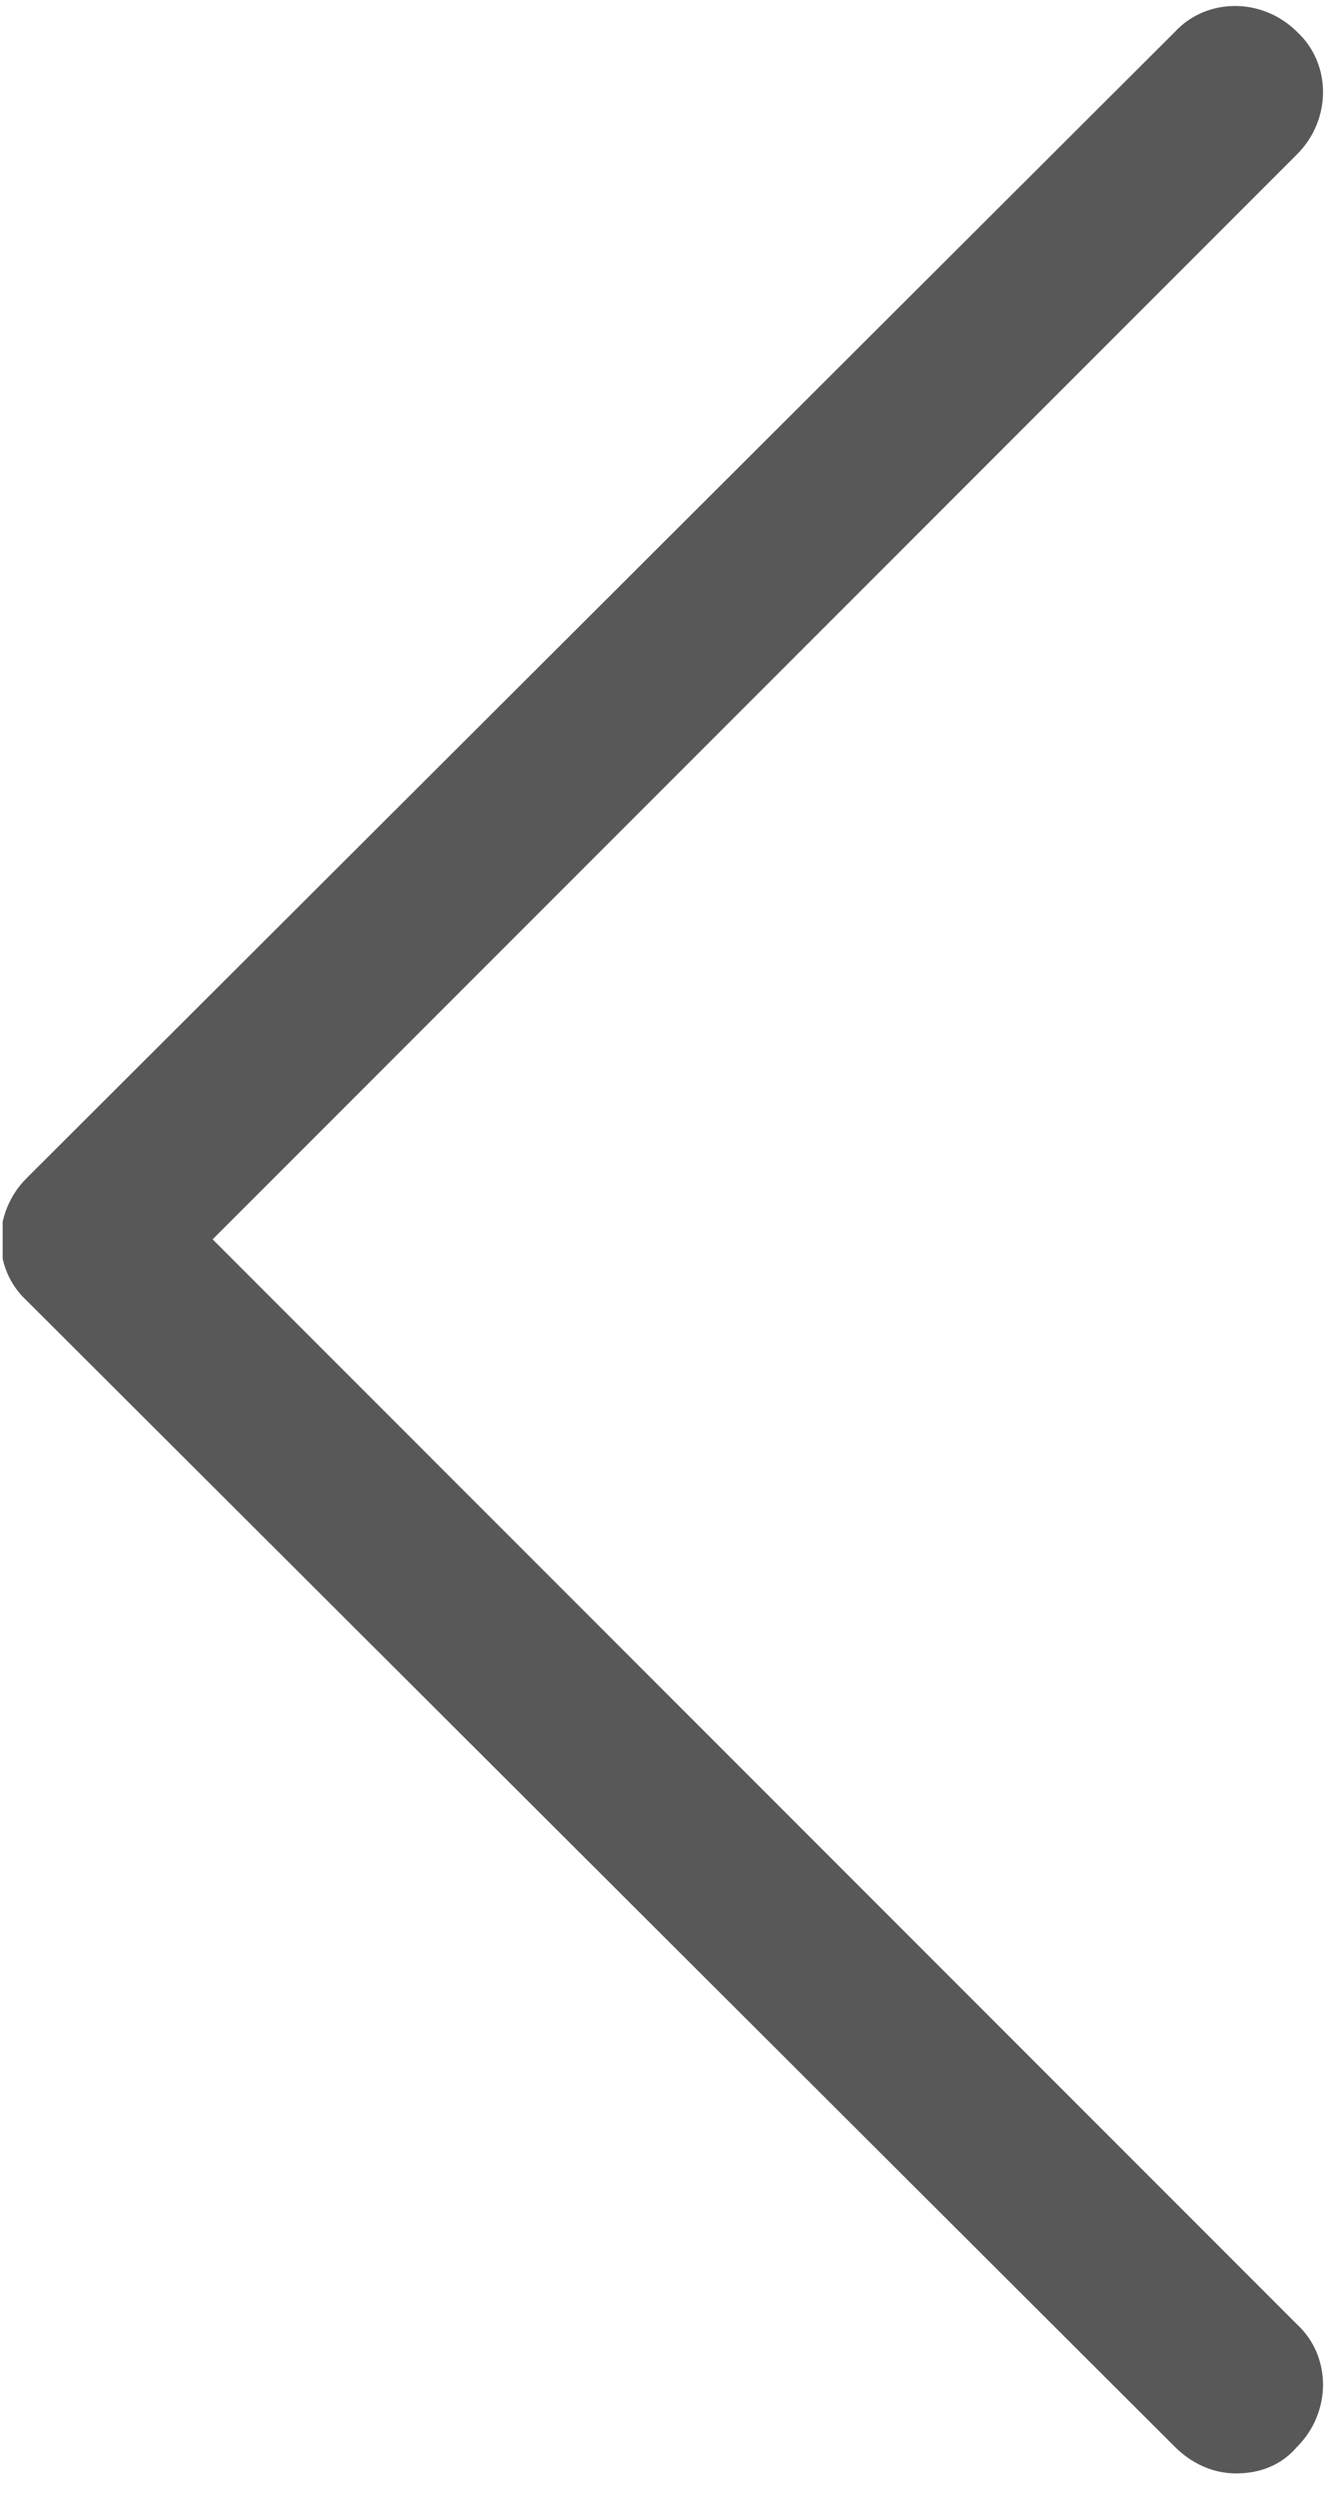 <?xml version="1.0" encoding="utf-8"?>
<!-- Generator: Adobe Illustrator 16.0.0, SVG Export Plug-In . SVG Version: 6.00 Build 0)  -->
<!DOCTYPE svg PUBLIC "-//W3C//DTD SVG 1.1//EN" "http://www.w3.org/Graphics/SVG/1.1/DTD/svg11.dtd">
<svg version="1.1" id="Layer_1" xmlns="http://www.w3.org/2000/svg" xmlns:xlink="http://www.w3.org/1999/xlink" x="0px" y="0px"
	 width="50px" height="94px" viewBox="0 0 50 94" enable-background="new 0 0 50 94" xml:space="preserve">
<g>
	<defs>
		<rect id="SVGID_1_" x="0.1" y="0" width="49.9" height="94"/>
	</defs>
	<clipPath id="SVGID_2_">
		<use xlink:href="#SVGID_1_"  overflow="visible"/>
	</clipPath>
	<g clip-path="url(#SVGID_2_)">
		<defs>
			<rect id="SVGID_3_" width="50" height="94"/>
		</defs>
		<clipPath id="SVGID_4_">
			<use xlink:href="#SVGID_3_"  overflow="visible"/>
		</clipPath>
		<path clip-path="url(#SVGID_4_)" d="M44.2,92c0.6,0.6,1.4,1,2.3,1s1.7-0.3,2.3-1c1.3-1.3,1.3-3.4,0-4.6L8,46.6L48.8,5.8
			c1.3-1.3,1.3-3.4,0-4.6c-1.3-1.3-3.4-1.3-4.6,0L1,44.3c-1.3,1.3-1.3,3.4,0,4.6L44.2,92z" fill="#585859"/>

	</g>
</g>
</svg>

